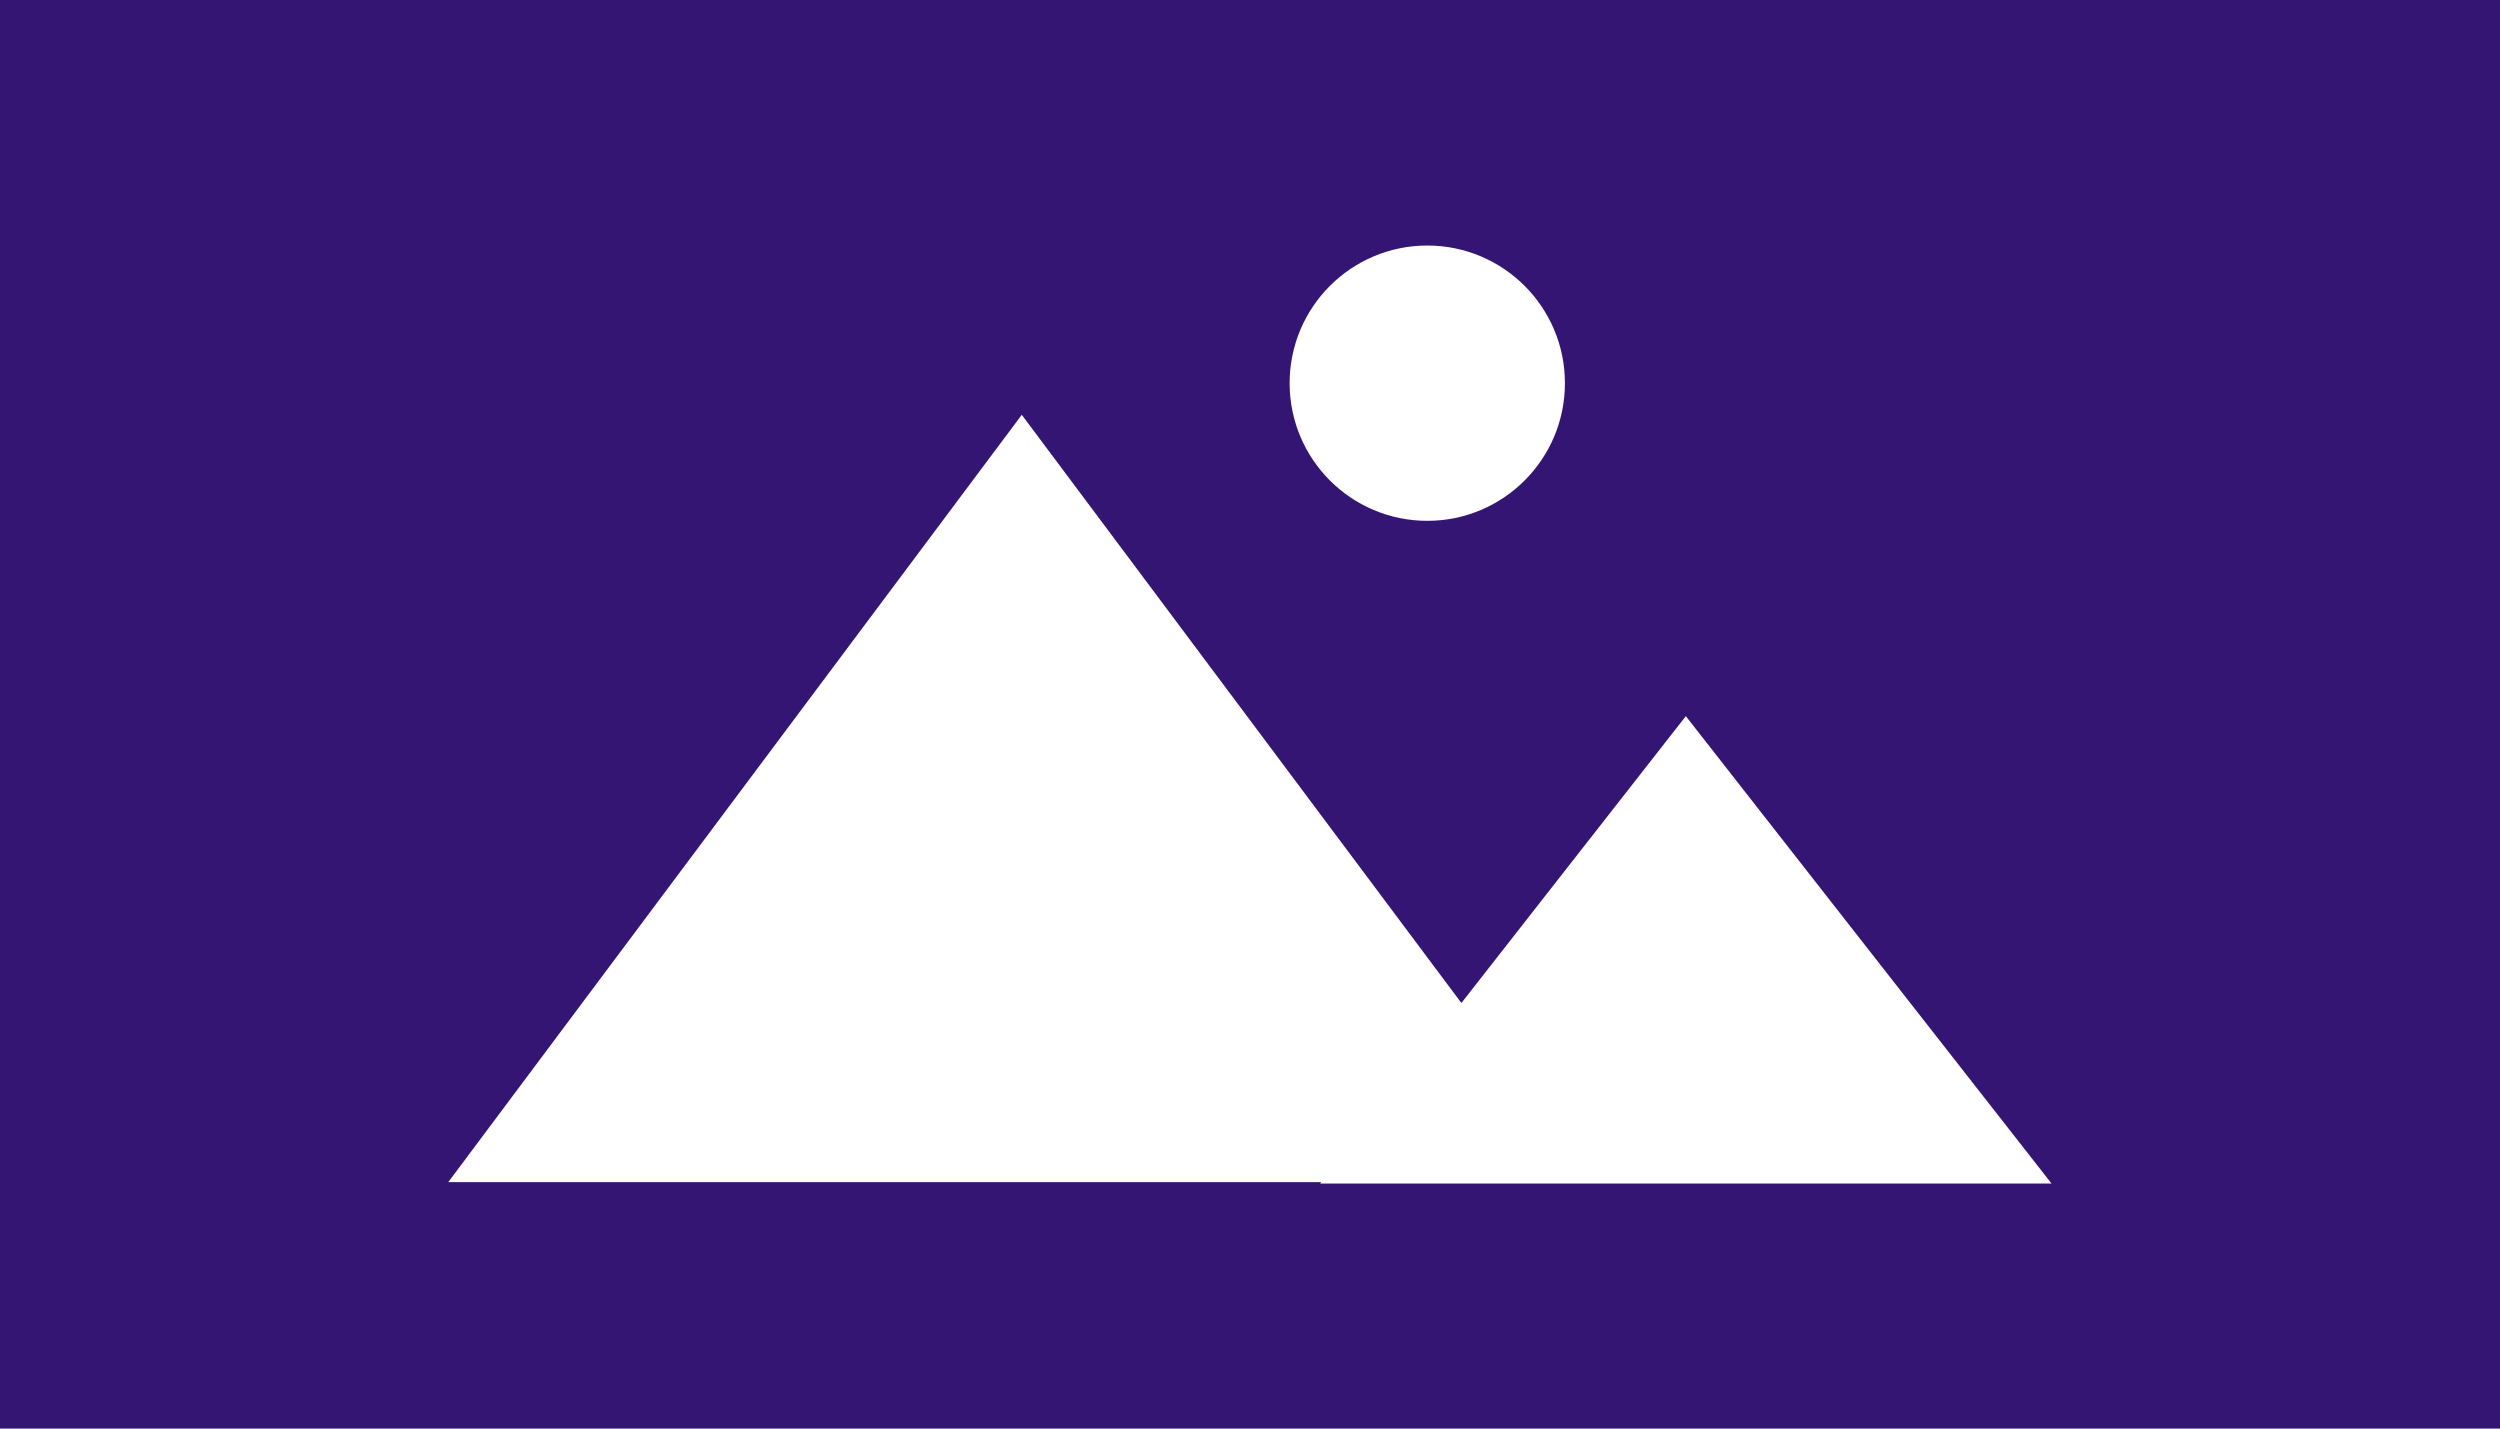 <svg xmlns="http://www.w3.org/2000/svg" width="1344" height="768" viewBox="0 0 1344 768" fill="none">
<rect width="1344" height="768" fill="#351574"/>
<path fill-rule="evenodd" clip-rule="evenodd" d="M785.644 539.212L549.305 223L241 635.5H710.304L709.717 636.25H1102.89L906.305 385L785.644 539.212Z" fill="white"/>
<circle cx="767.305" cy="206" r="74" fill="white"/>
</svg>